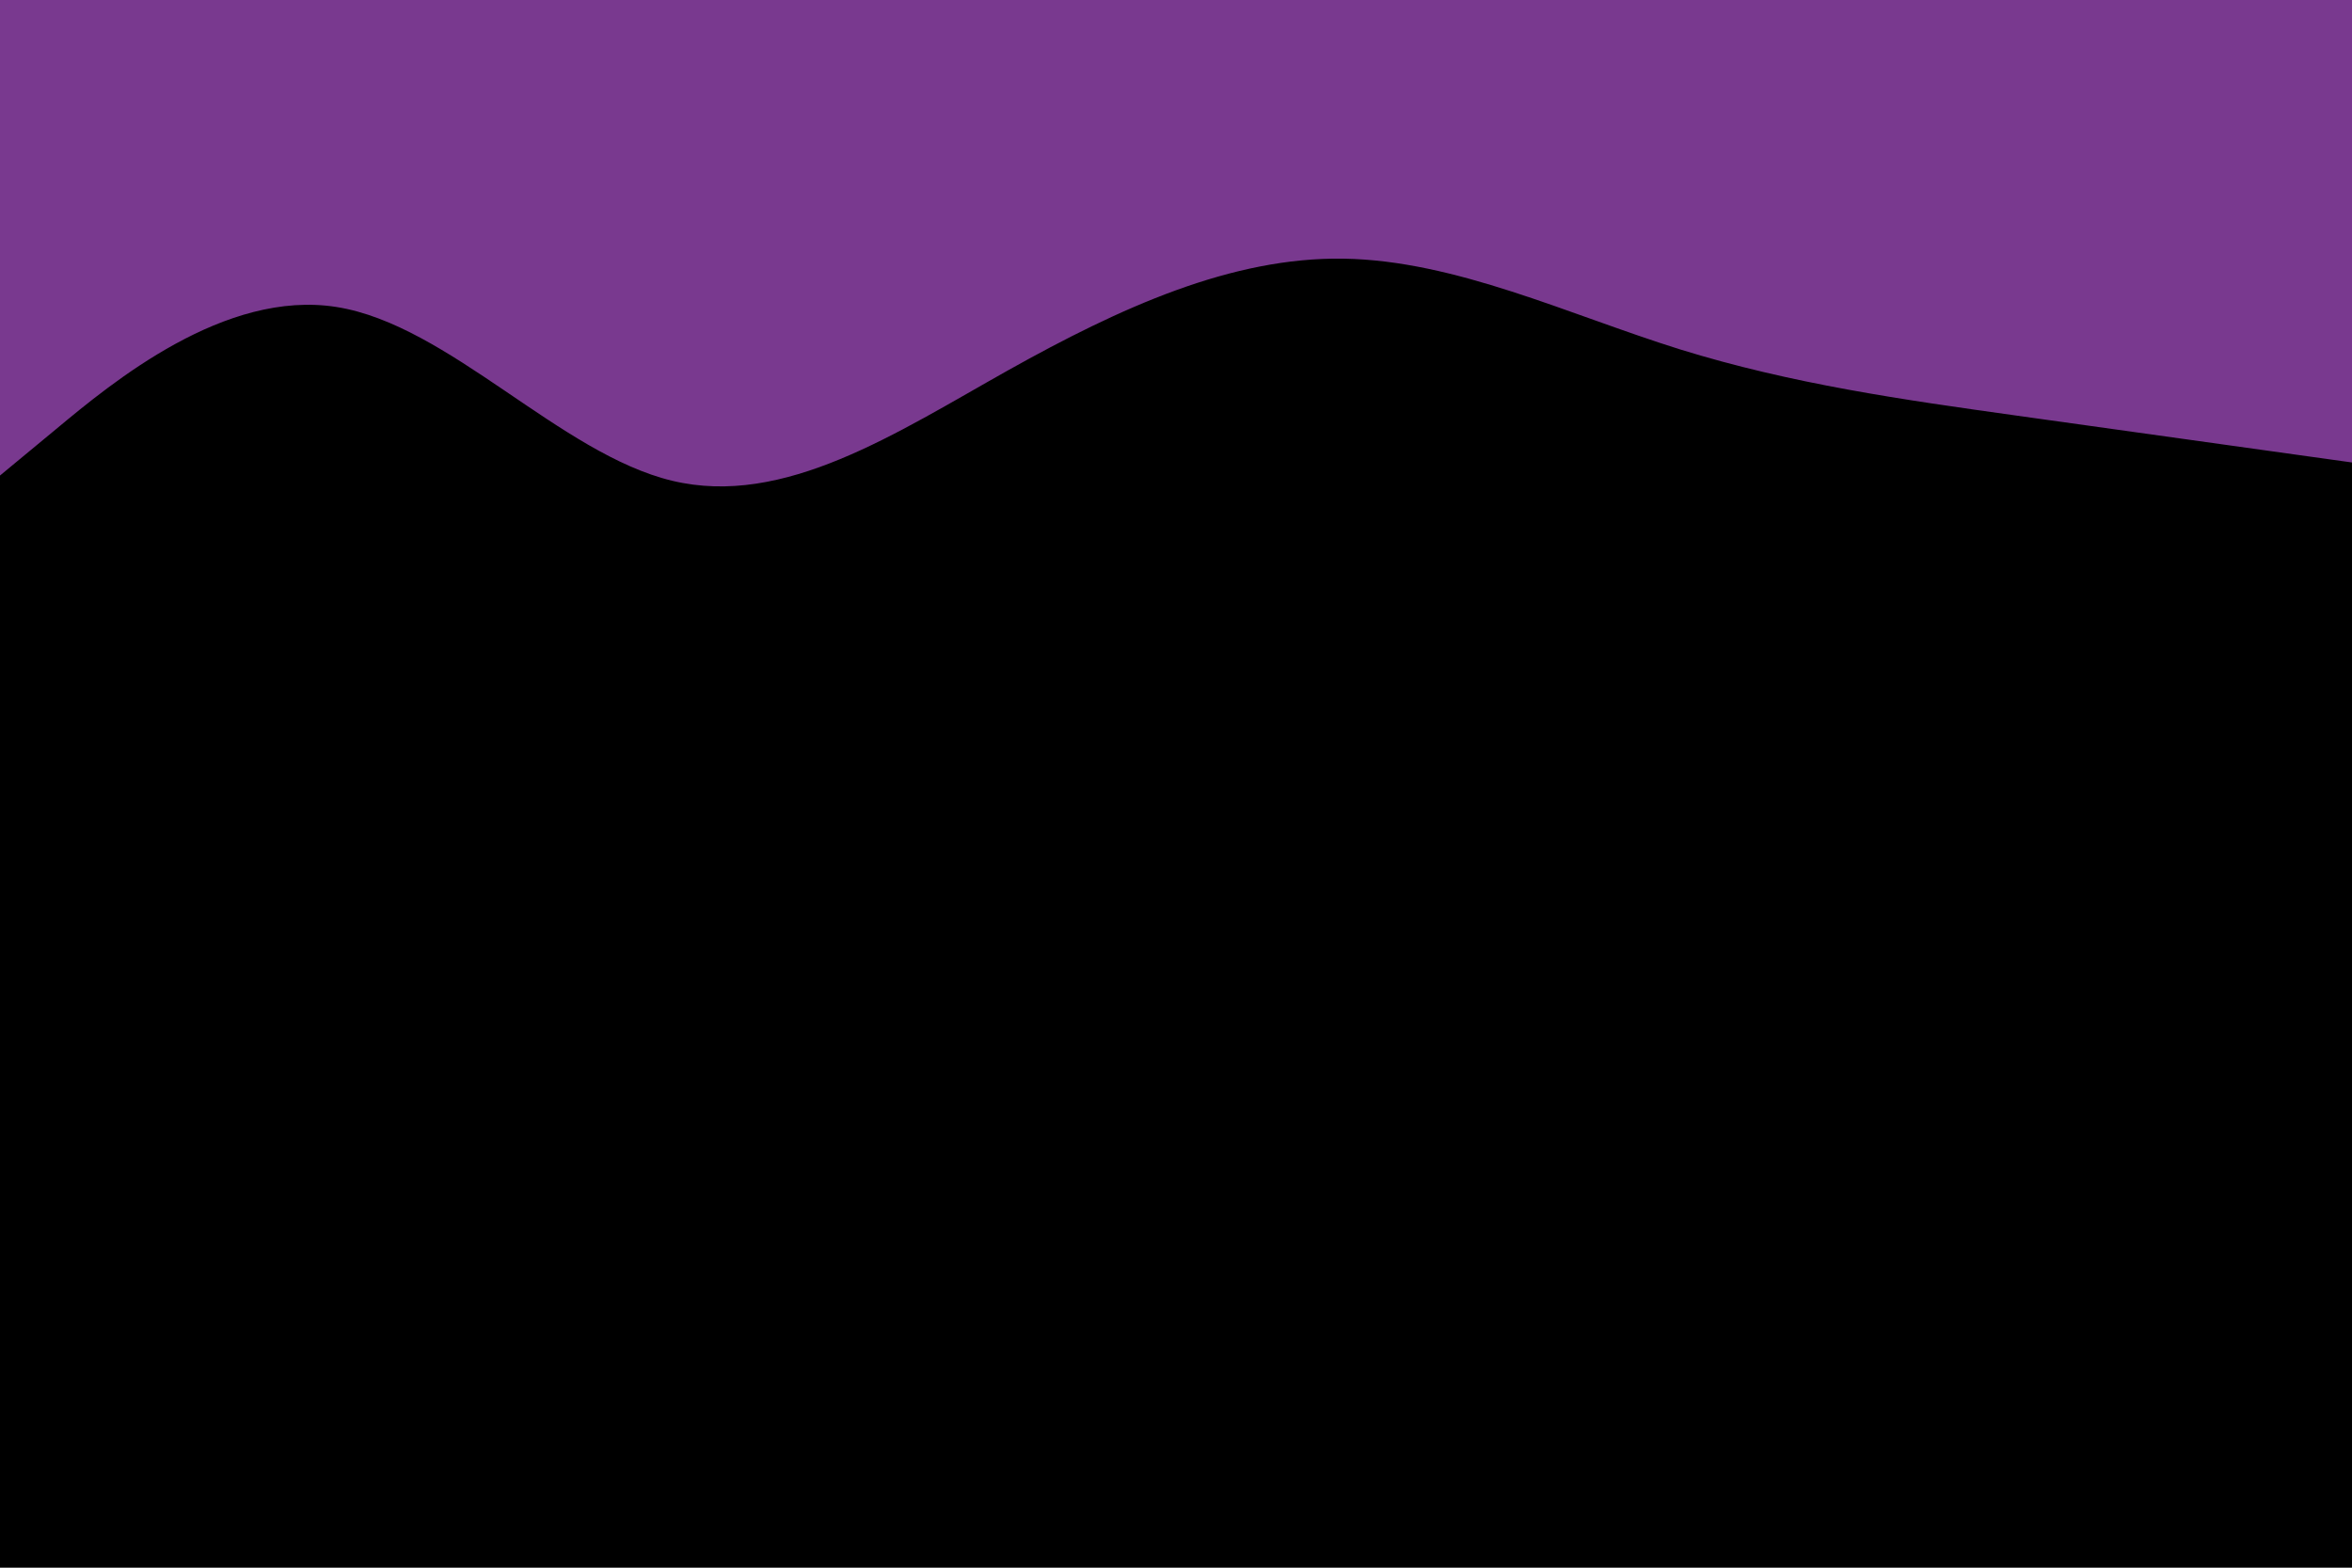 <svg id="visual" viewBox="0 0 900 600" width="900" height="600" xmlns="http://www.w3.org/2000/svg" xmlns:xlink="http://www.w3.org/1999/xlink" version="1.1"><rect x="0" y="0" width="900" height="600" fill="#000000"></rect><path d="M0 182L21.5 164.2C43 146.3 86 110.7 128.8 117.5C171.7 124.3 214.3 173.7 257.2 184C300 194.3 343 165.7 385.8 141.7C428.7 117.7 471.3 98.3 514.2 99C557 99.7 600 120.3 642.8 133.7C685.7 147 728.3 153 771.2 159C814 165 857 171 878.5 174L900 177L900 0L878.5 0C857 0 814 0 771.2 0C728.3 0 685.7 0 642.8 0C600 0 557 0 514.2 0C471.3 0 428.7 0 385.8 0C343 0 300 0 257.2 0C214.3 0 171.7 0 128.8 0C86 0 43 0 21.5 0L0 0Z" fill="#79398F" stroke-linecap="round" stroke-linejoin="miter"></path></svg>